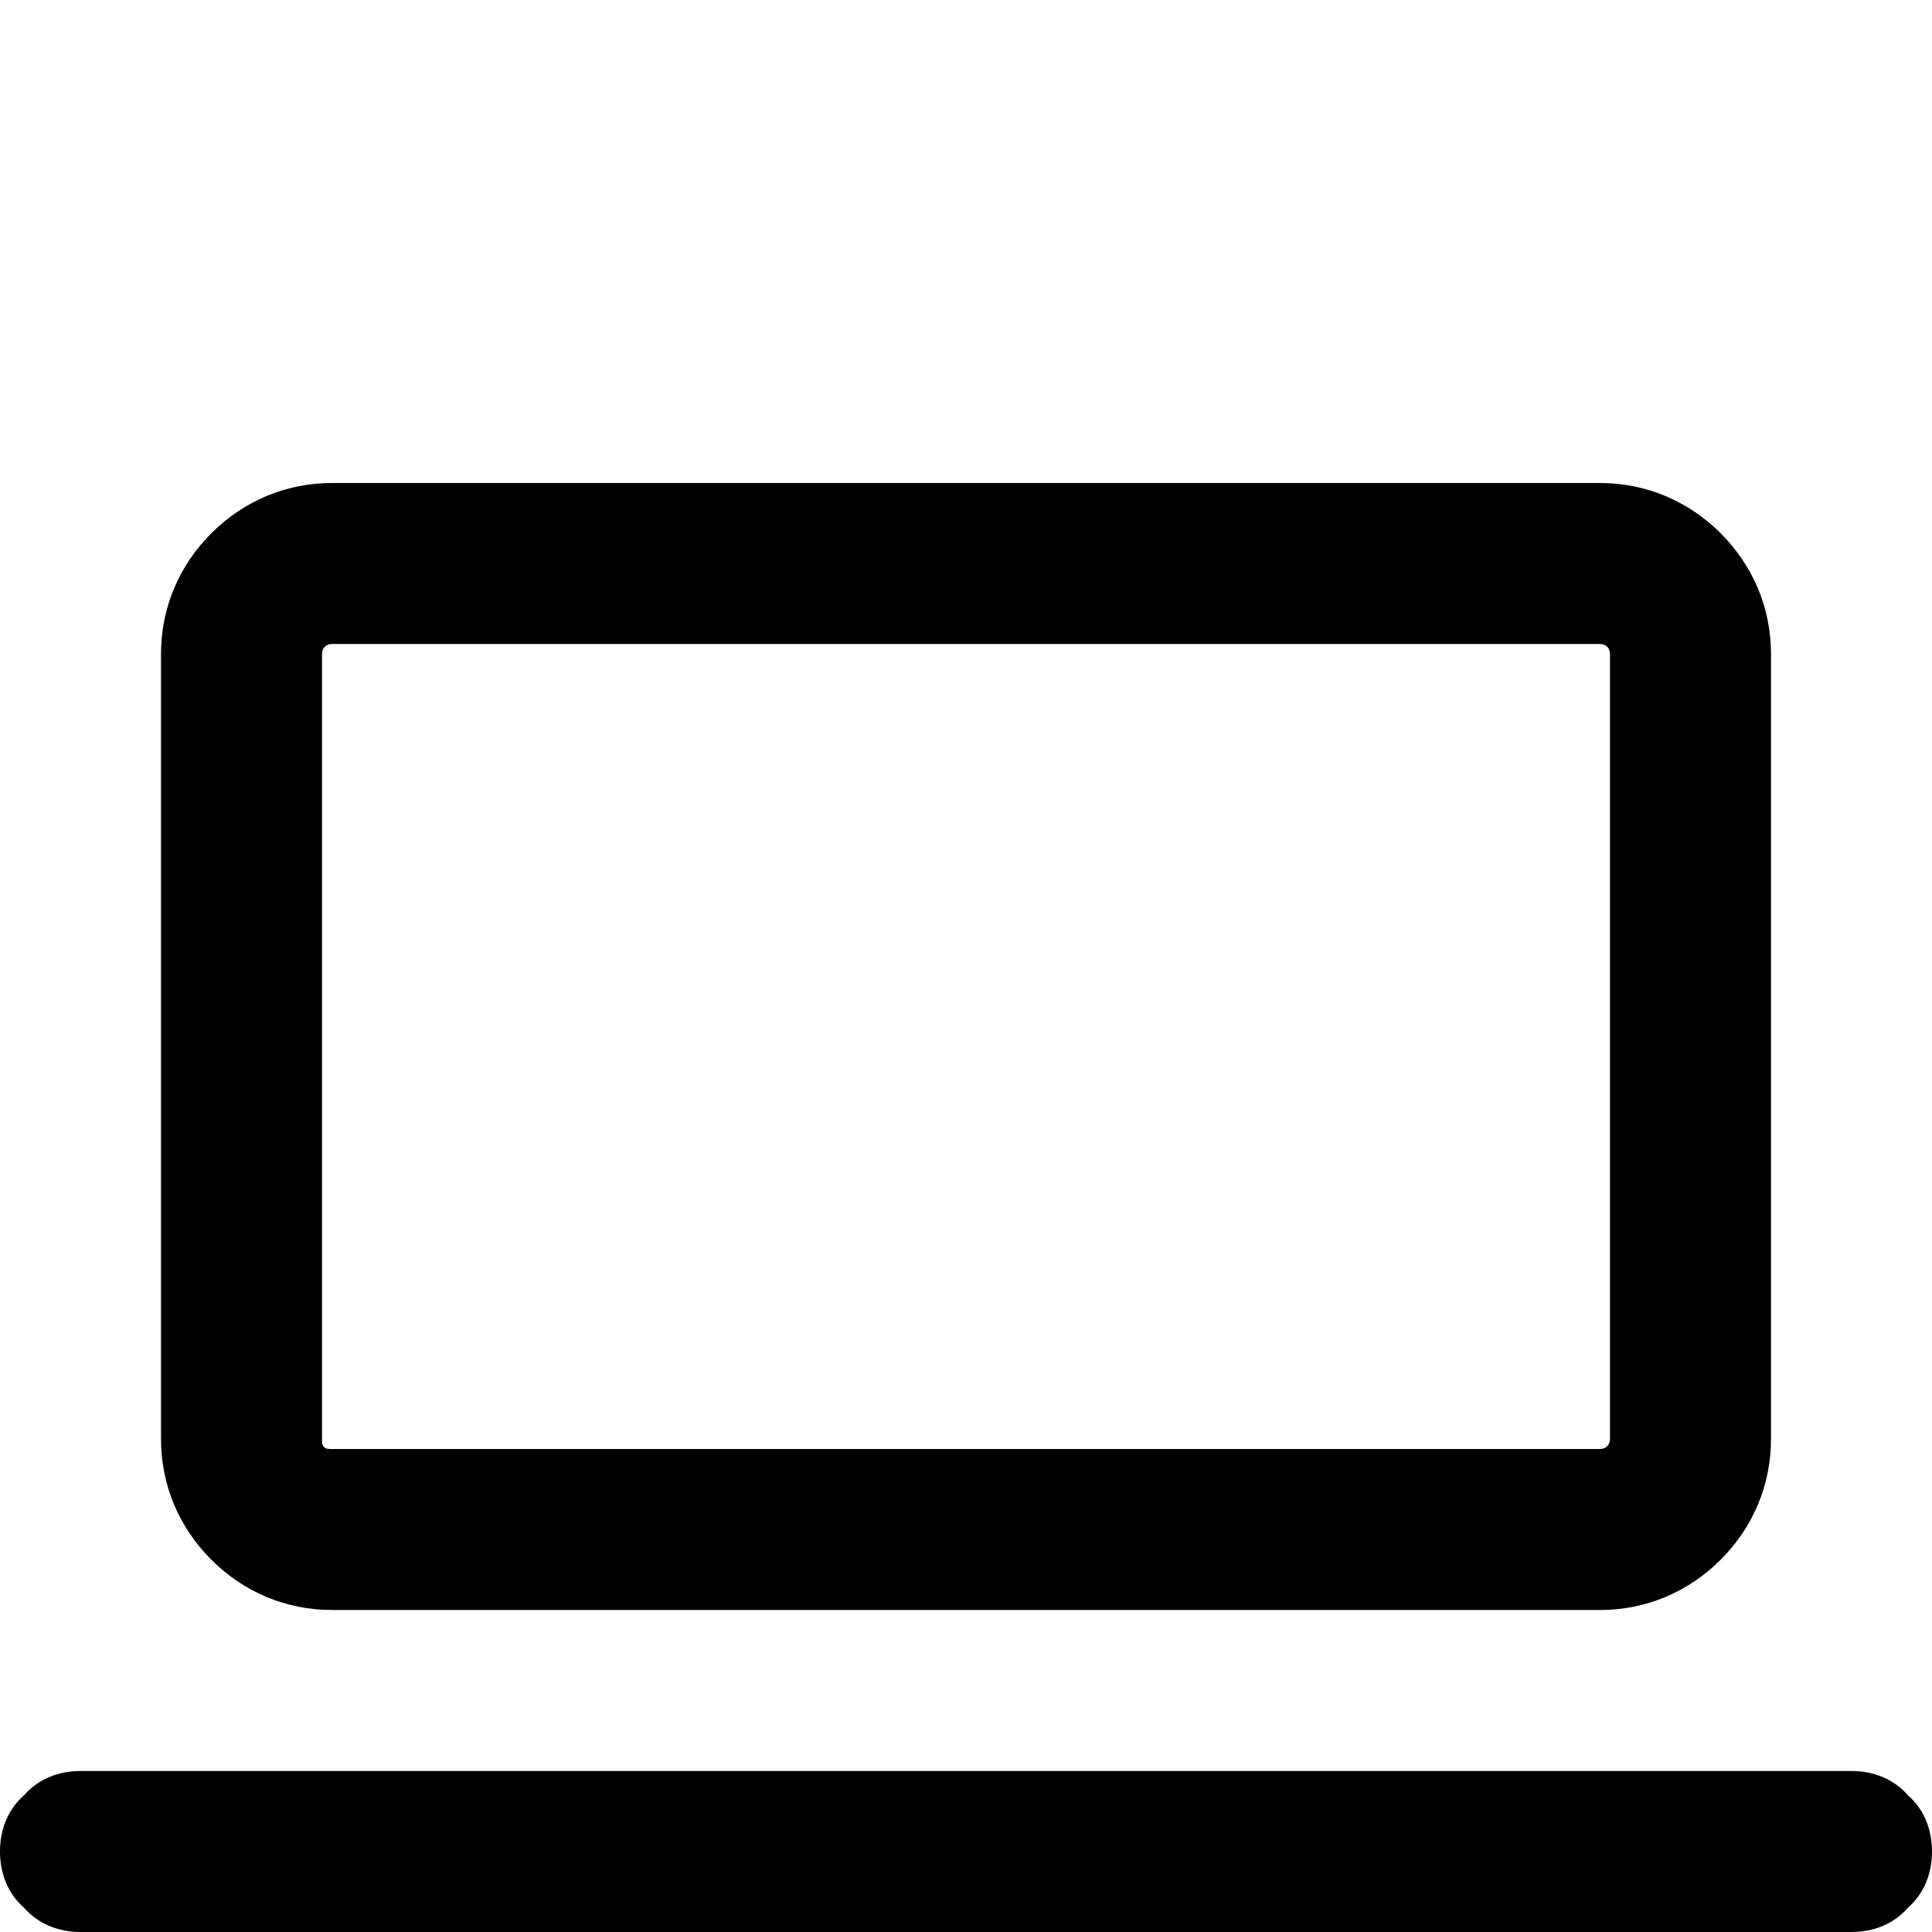 <svg xmlns="http://www.w3.org/2000/svg" width="96" height="96"><path d="M16.5 24h63c2.3 0 4.4.9 6 2.5 1.6 1.6 2.5 3.7 2.5 6v39c0 2.3-.9 4.4-2.5 6-1.6 1.6-3.7 2.5-6 2.5h-63c-2.3 0-4.4-.9-6-2.5-1.6-1.6-2.5-3.7-2.5-6v-39c0-2.3.9-4.4 2.5-6 1.6-1.6 3.7-2.5 6-2.5zm0 8h63c.3 0 .5.2.5.5v39c0 .3-.2.5-.5.5h-63c-.2 0-.3 0-.4-.1-.1-.1-.1-.2-.1-.4v-39c0-.3.2-.5.5-.5zM4 96c-1.1 0-2.1-.4-2.8-1.2C.4 94.1 0 93.1 0 92c0-1.1.4-2.1 1.2-2.8.7-.8 1.7-1.2 2.8-1.2h88c1.1 0 2.1.4 2.8 1.2.8.7 1.2 1.7 1.2 2.8 0 1.1-.4 2.1-1.2 2.8-.7.8-1.7 1.2-2.8 1.2H4z" fill-rule="evenodd"/></svg>